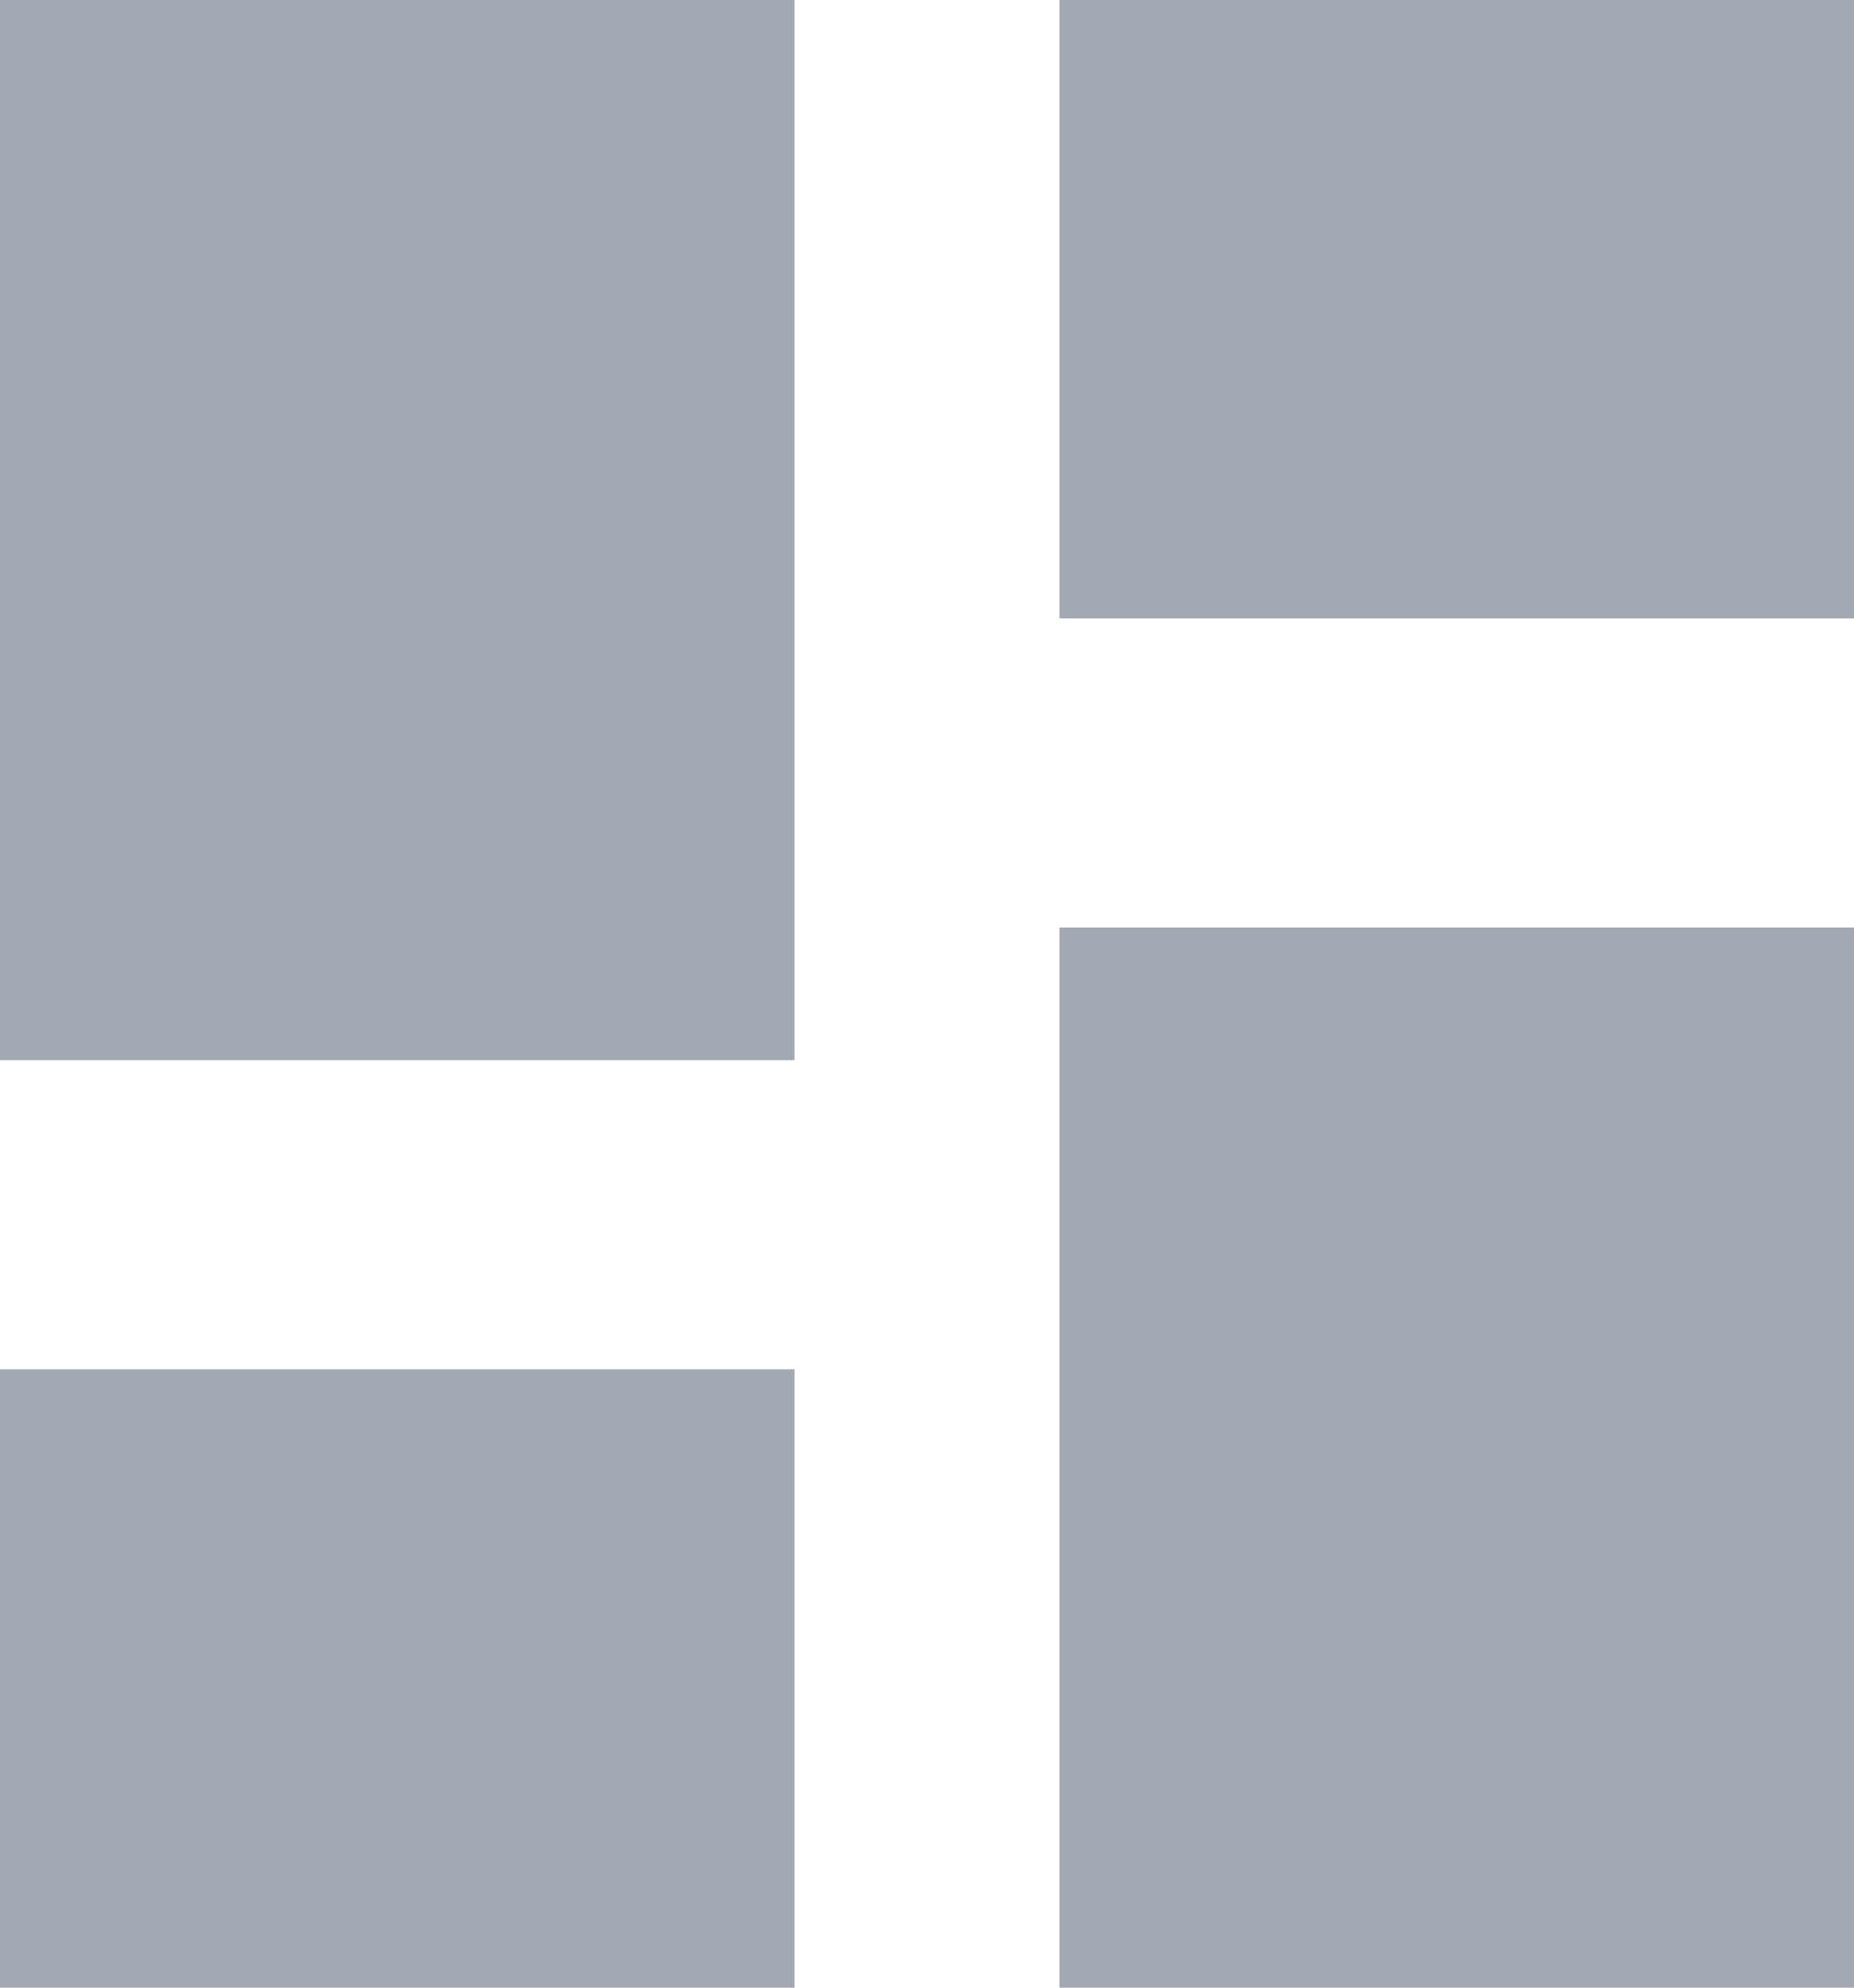 <?xml version="1.0" encoding="utf-8"?>
<!-- Generator: Adobe Illustrator 24.0.1, SVG Export Plug-In . SVG Version: 6.00 Build 0)  -->
<svg version="1.1" id="Layer_1" xmlns="http://www.w3.org/2000/svg" xmlns:xlink="http://www.w3.org/1999/xlink" x="0px" y="0px"
	 viewBox="0 0 21 22.5" style="enable-background:new 0 0 21 22.5;" xml:space="preserve">
<style type="text/css">
	.st0{fill:#A3A8B5;}
</style>
<title>group-icon</title>
<rect class="st0" width="9" height="12"/>
<rect y="15.5" class="st0" width="9" height="7"/>
<rect x="12" y="10.5" class="st0" width="9" height="12"/>
<rect x="12" class="st0" width="9" height="7"/>
</svg>
